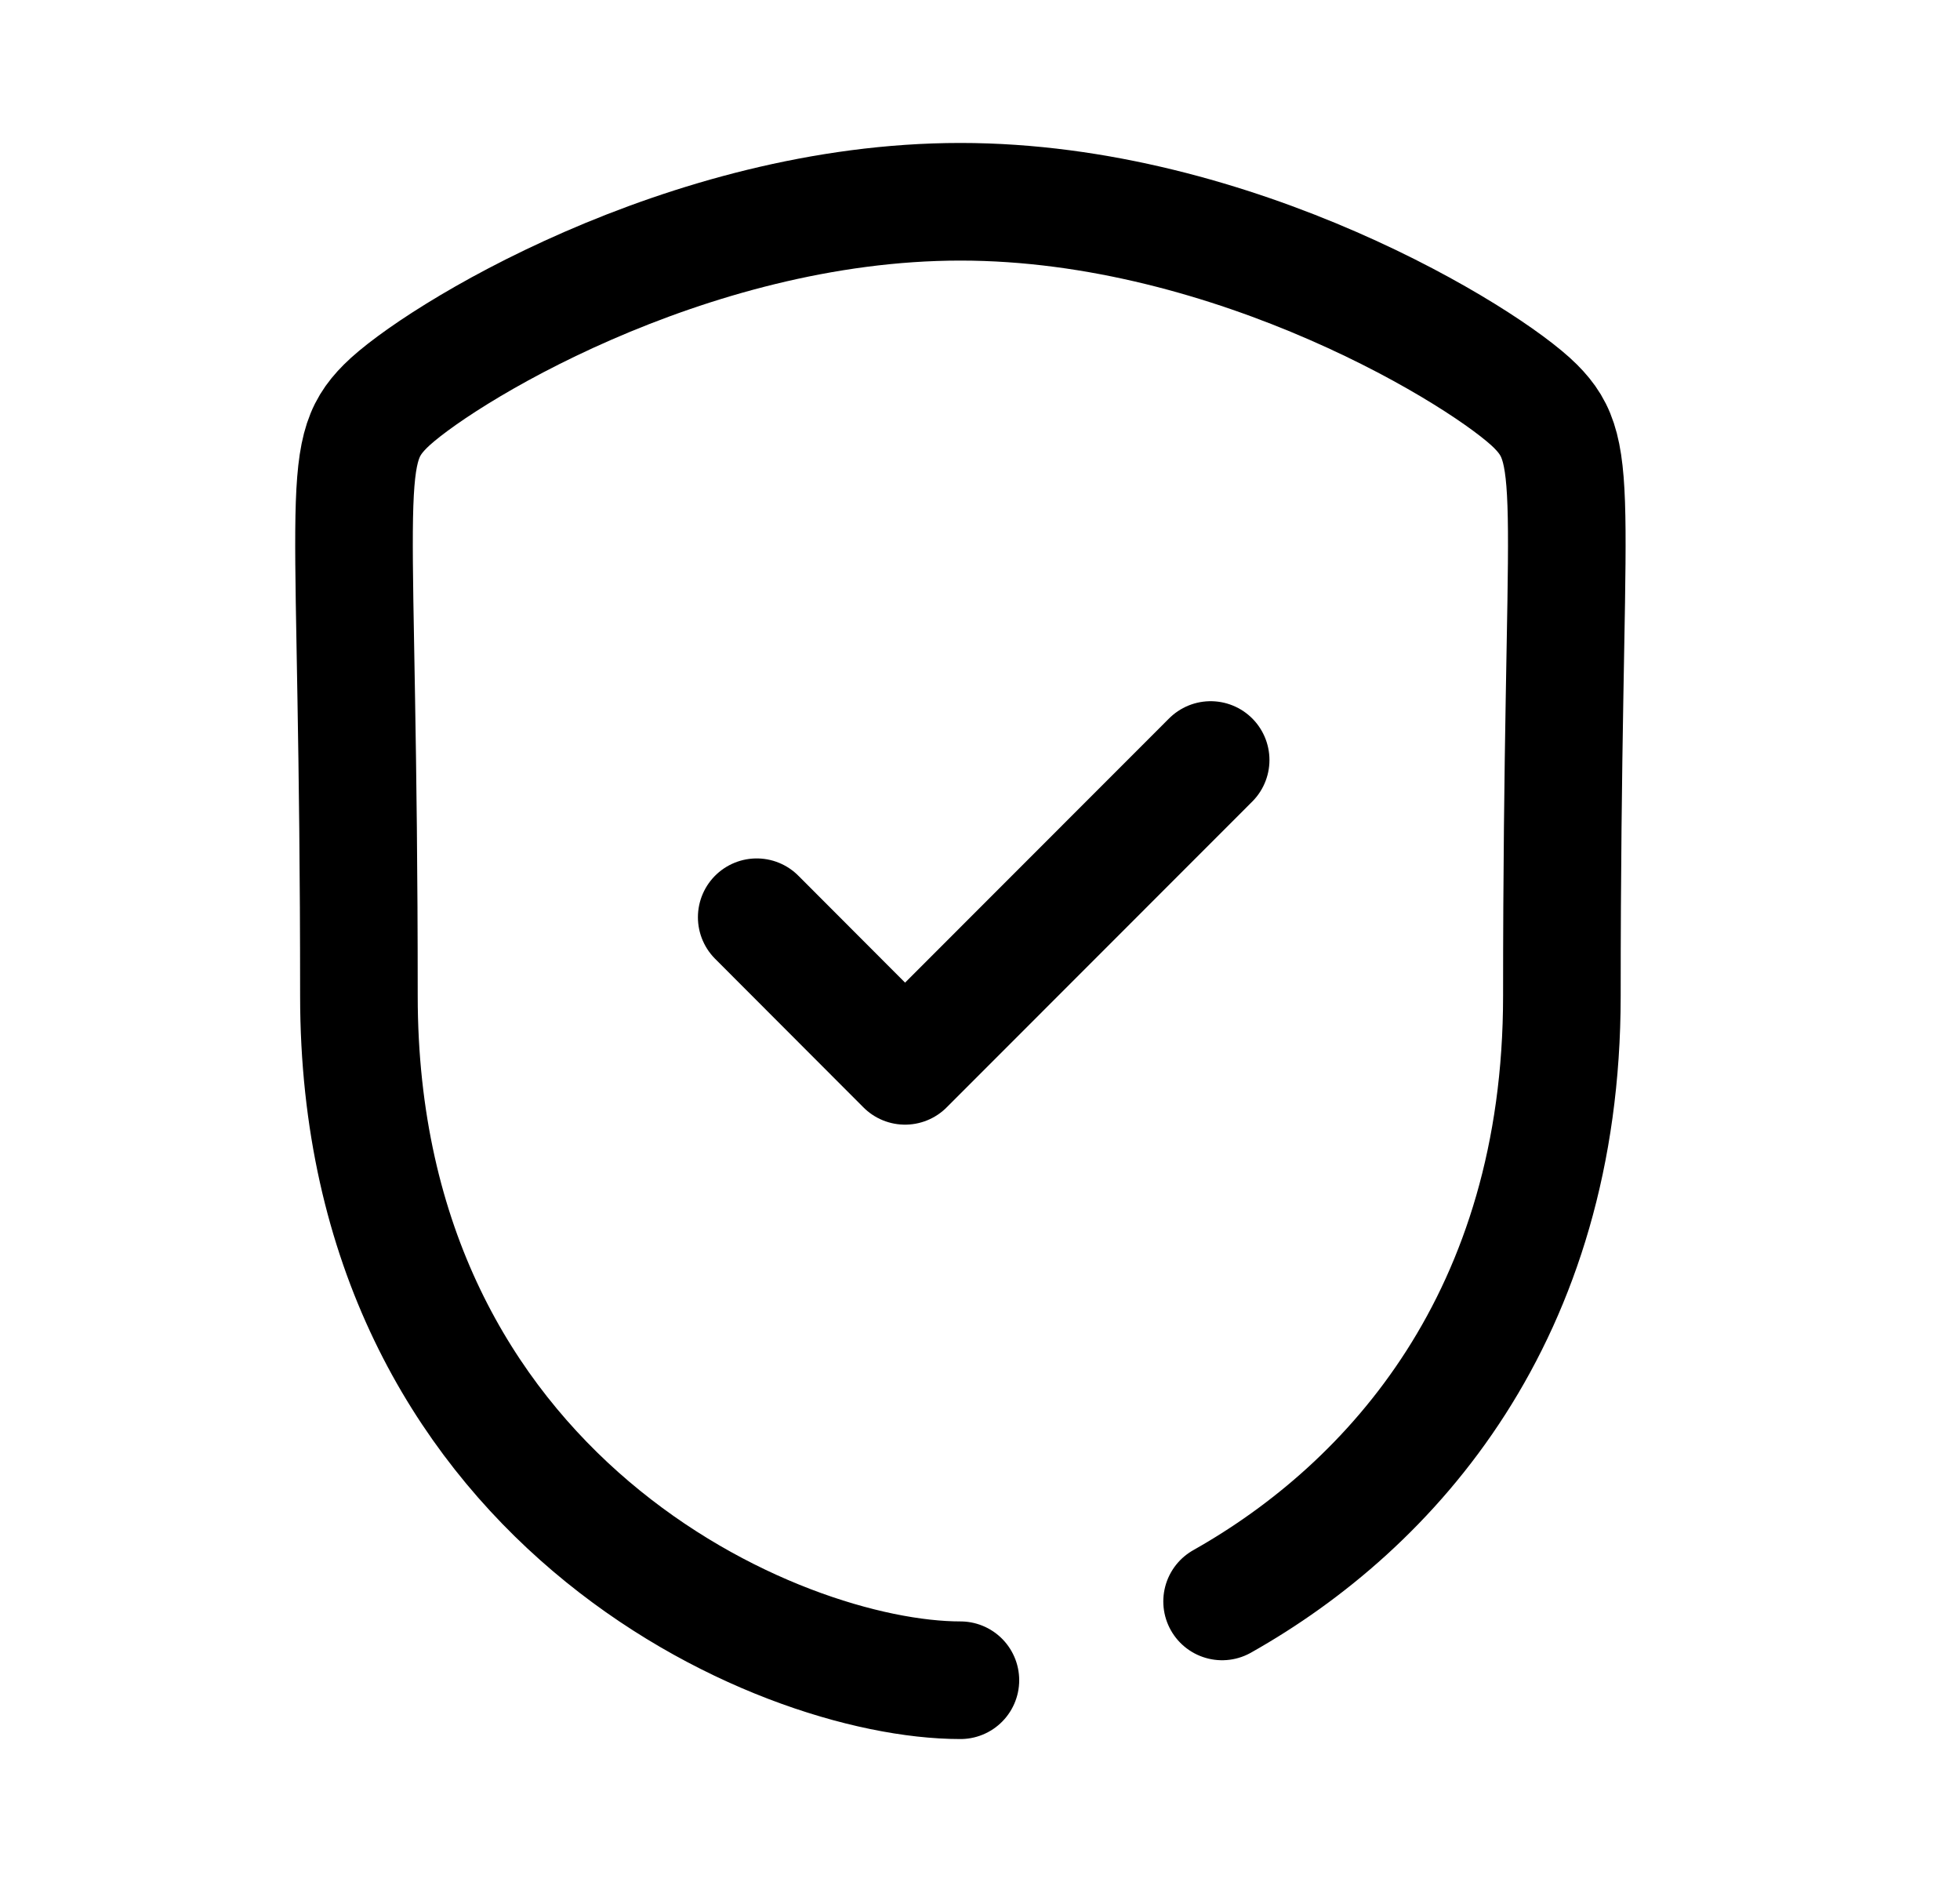 <svg width="25" height="24" viewBox="0 0 25 24" fill="none" xmlns="http://www.w3.org/2000/svg">
<path d="M15.588 20.422C17.761 19.198 19.922 16.776 19.922 12.7C19.922 6.297 20.2 5.796 19.585 5.18C18.969 4.564 15.759 2.573 12.25 2.573C8.741 2.573 5.531 4.564 4.916 5.18C4.3 5.796 4.578 6.297 4.578 12.7C4.578 19.105 9.916 21.427 12.25 21.427" stroke="black" stroke-width="1.5" stroke-linecap="round" stroke-linejoin="round"/>
<path d="M9.652 11.697L11.544 13.592L15.442 9.692" stroke="black" stroke-width="1.5" stroke-linecap="round" stroke-linejoin="round"/>
</svg>